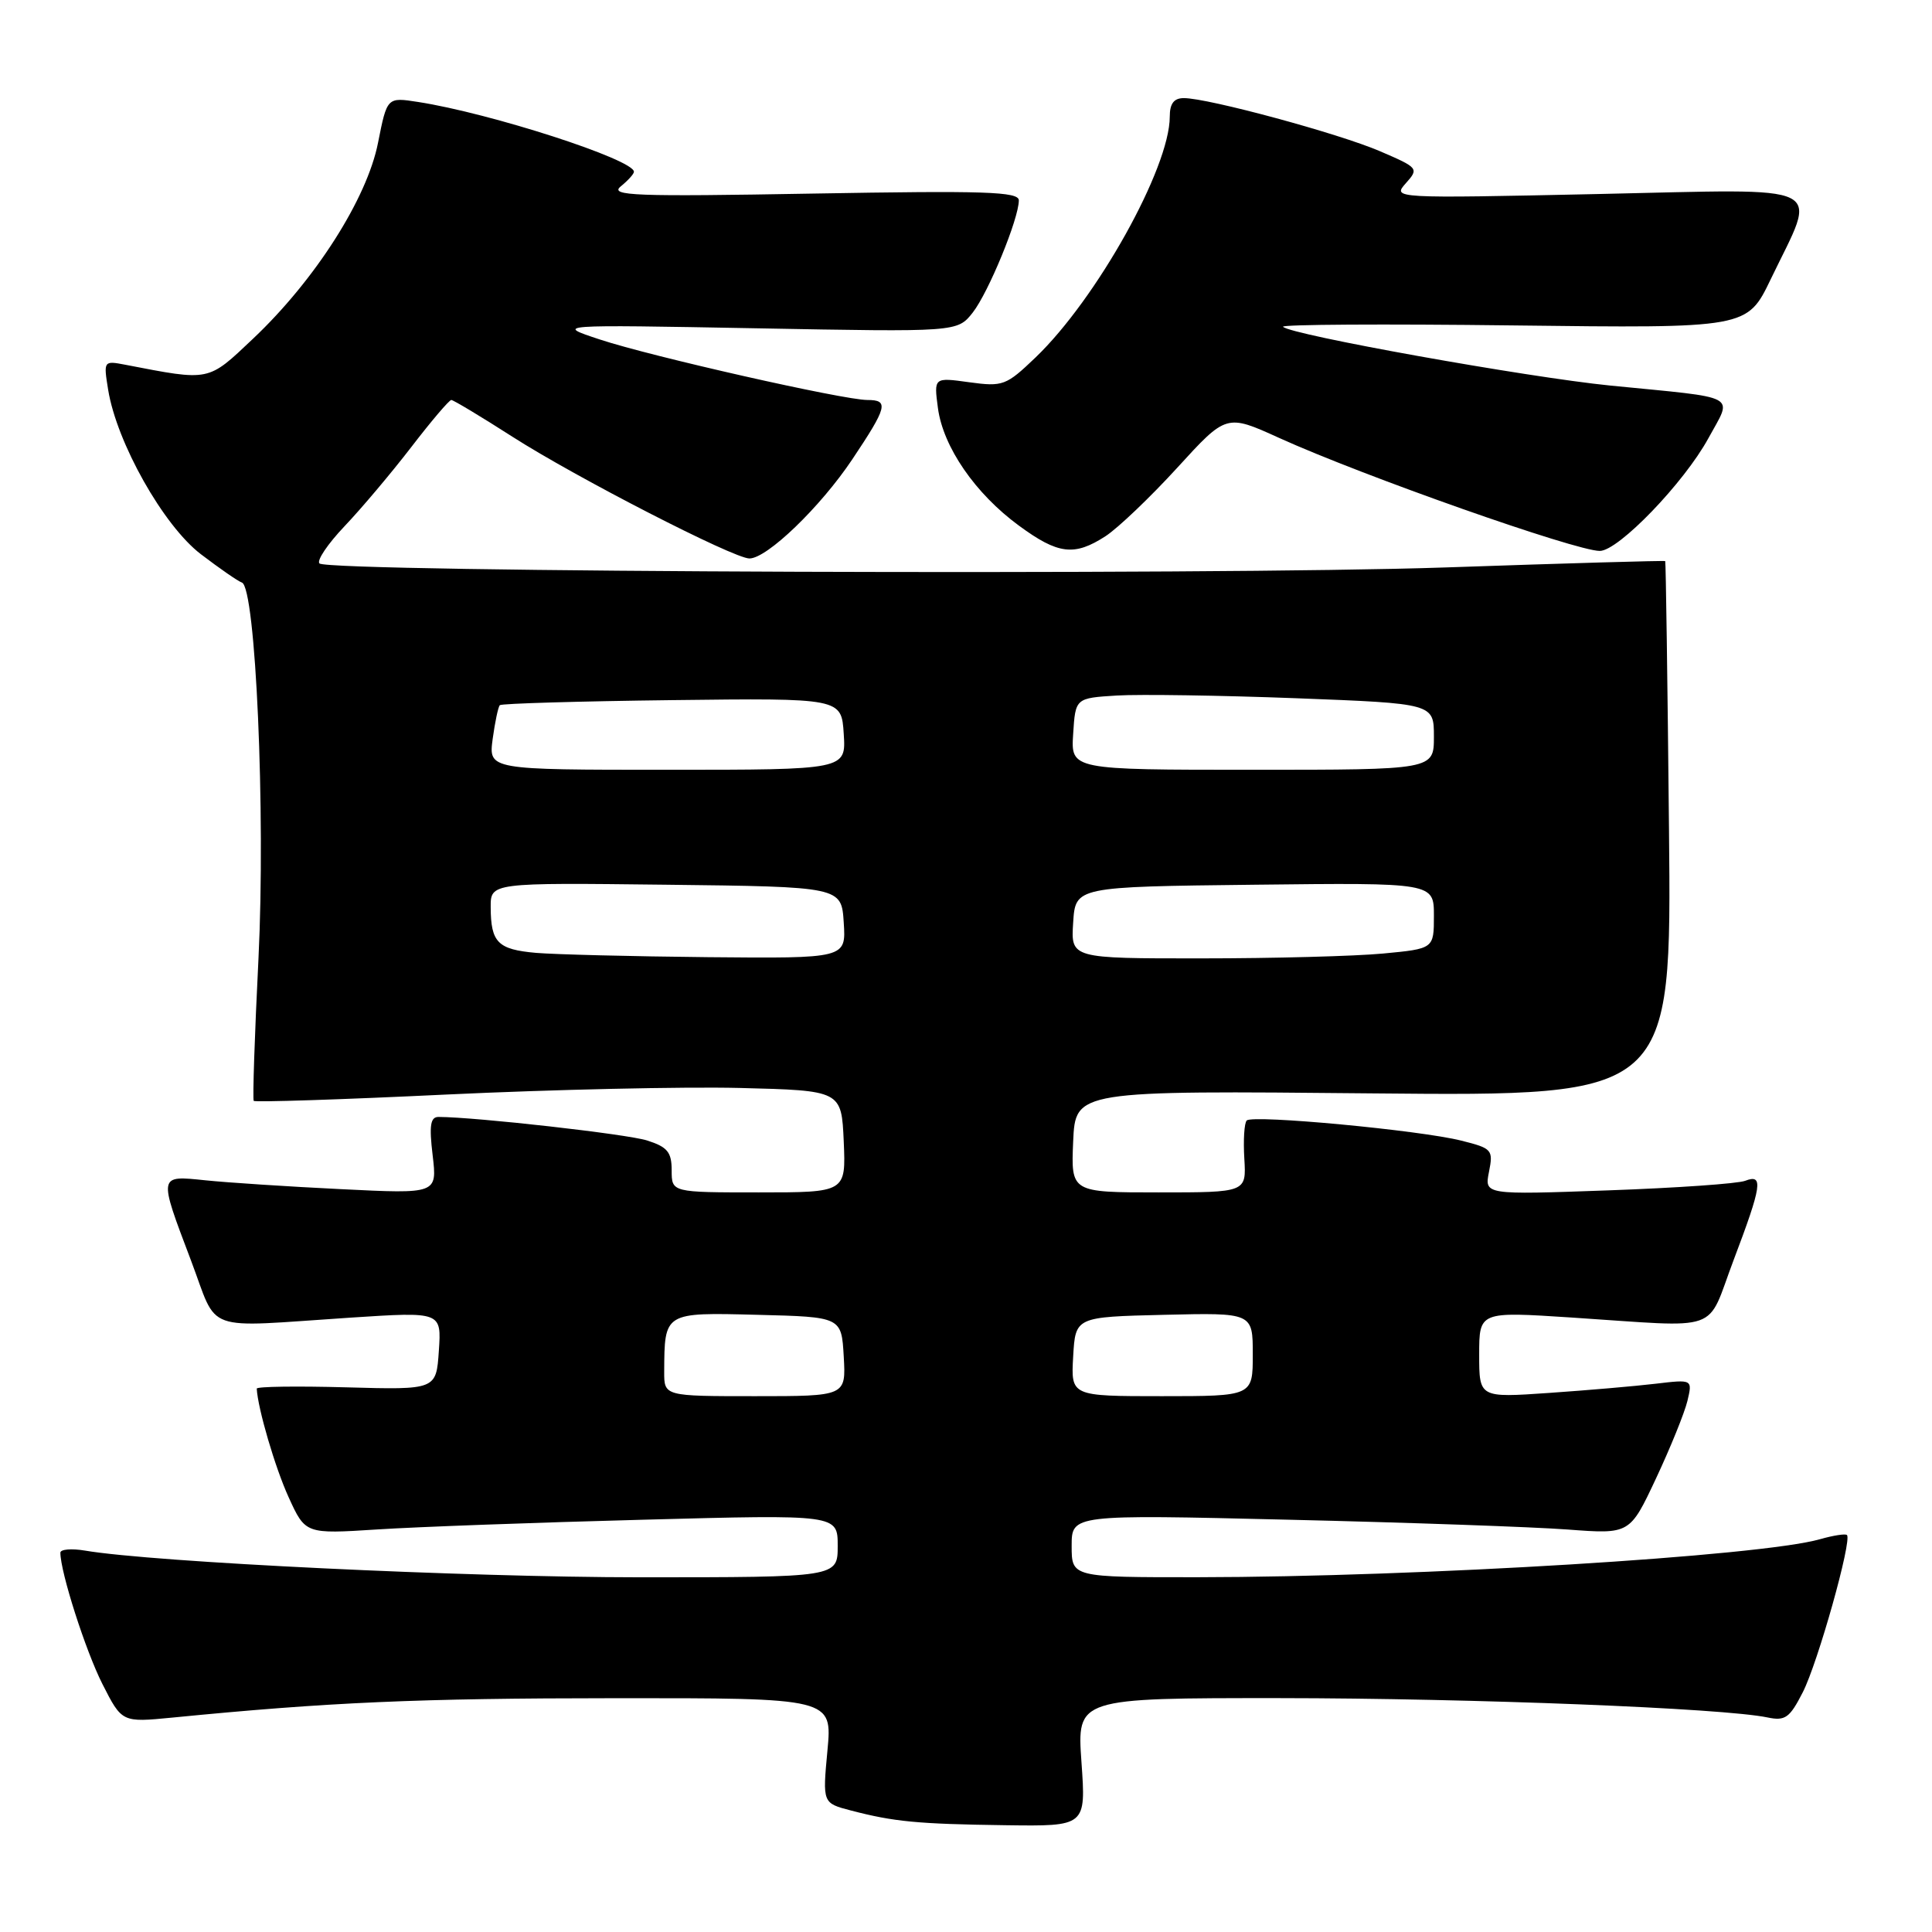 <?xml version="1.0" encoding="UTF-8" standalone="no"?>
<!DOCTYPE svg PUBLIC "-//W3C//DTD SVG 1.1//EN" "http://www.w3.org/Graphics/SVG/1.1/DTD/svg11.dtd" >
<svg xmlns="http://www.w3.org/2000/svg" xmlns:xlink="http://www.w3.org/1999/xlink" version="1.1" viewBox="0 0 256 256">
 <g >
 <path fill="currentColor"
d=" M 143.30 233.50 C 142.70 225.00 142.70 225.00 169.60 225.01 C 195.12 225.03 228.34 226.34 234.20 227.57 C 236.55 228.06 237.14 227.64 238.88 224.23 C 240.87 220.34 245.43 204.10 244.73 203.40 C 244.53 203.20 242.93 203.45 241.17 203.95 C 233.34 206.20 188.07 208.96 158.75 208.99 C 142.00 209.00 142.00 209.00 142.00 204.84 C 142.00 200.68 142.00 200.68 170.75 201.37 C 186.56 201.74 203.20 202.33 207.73 202.67 C 215.96 203.29 215.96 203.29 219.43 195.90 C 221.34 191.83 223.21 187.21 223.59 185.64 C 224.27 182.77 224.27 182.77 219.39 183.35 C 216.70 183.67 210.34 184.22 205.25 184.57 C 196.00 185.21 196.00 185.21 196.00 179.50 C 196.00 173.78 196.00 173.78 208.25 174.58 C 228.48 175.90 226.00 176.78 229.70 167.00 C 233.47 157.06 233.69 155.52 231.25 156.46 C 230.29 156.84 222.12 157.41 213.09 157.73 C 196.69 158.32 196.69 158.32 197.30 155.27 C 197.88 152.35 197.71 152.16 193.63 151.14 C 188.17 149.76 165.99 147.68 165.20 148.47 C 164.87 148.80 164.73 151.08 164.88 153.53 C 165.15 158.00 165.15 158.00 153.53 158.00 C 141.91 158.00 141.91 158.00 142.20 151.25 C 142.50 144.50 142.50 144.50 182.00 144.88 C 221.50 145.25 221.50 145.25 221.15 109.88 C 220.96 90.42 220.73 74.43 220.65 74.35 C 220.57 74.26 207.45 74.64 191.50 75.19 C 160.52 76.25 43.50 75.83 42.33 74.66 C 41.94 74.27 43.44 72.06 45.65 69.73 C 47.87 67.40 51.84 62.69 54.49 59.25 C 57.13 55.81 59.52 53.00 59.80 53.00 C 60.07 53.00 63.72 55.19 67.90 57.87 C 76.33 63.27 97.22 74.00 99.30 74.00 C 101.64 74.00 108.71 67.18 112.93 60.87 C 117.58 53.91 117.81 53.00 114.93 53.00 C 111.78 53.00 86.30 47.24 79.50 44.99 C 73.50 43.01 73.50 43.01 100.18 43.50 C 126.85 44.00 126.85 44.00 128.89 41.42 C 130.98 38.75 135.00 28.98 135.00 26.55 C 135.00 25.39 130.48 25.25 107.75 25.65 C 84.06 26.07 80.73 25.94 82.25 24.70 C 83.21 23.92 84.00 23.05 84.00 22.76 C 84.00 21.14 64.98 14.99 55.39 13.51 C 51.29 12.87 51.29 12.87 50.09 18.92 C 48.64 26.31 41.75 37.11 33.54 44.87 C 27.48 50.60 27.91 50.51 16.60 48.33 C 13.73 47.78 13.71 47.81 14.33 51.64 C 15.46 58.65 21.66 69.65 26.61 73.43 C 29.09 75.32 31.54 77.02 32.05 77.19 C 33.88 77.80 35.20 107.74 34.25 127.00 C 33.74 137.18 33.46 145.67 33.62 145.87 C 33.78 146.07 45.29 145.70 59.20 145.03 C 73.12 144.37 90.58 143.98 98.00 144.16 C 111.50 144.50 111.50 144.50 111.80 151.25 C 112.09 158.00 112.09 158.00 100.55 158.00 C 89.00 158.00 89.00 158.00 89.00 155.08 C 89.00 152.66 88.44 151.98 85.75 151.12 C 83.07 150.27 63.09 148.02 58.11 148.00 C 57.03 148.00 56.85 149.12 57.33 153.10 C 57.93 158.20 57.93 158.20 45.21 157.57 C 38.22 157.23 30.14 156.70 27.25 156.40 C 20.94 155.75 20.97 155.57 25.30 167.00 C 29.00 176.77 26.56 175.90 46.50 174.59 C 58.50 173.81 58.50 173.81 58.15 178.99 C 57.80 184.16 57.80 184.16 45.90 183.83 C 39.35 183.65 34.01 183.72 34.02 184.00 C 34.16 186.64 36.45 194.46 38.24 198.38 C 40.47 203.27 40.47 203.27 49.98 202.66 C 55.22 202.32 71.09 201.74 85.25 201.37 C 111.00 200.68 111.00 200.68 111.00 204.84 C 111.00 209.00 111.00 209.00 84.75 209.00 C 61.61 208.99 20.39 207.01 11.25 205.46 C 9.46 205.16 8.00 205.29 8.00 205.74 C 8.00 208.31 11.34 218.74 13.57 223.14 C 16.16 228.24 16.16 228.24 22.83 227.59 C 43.58 225.55 55.34 225.03 81.39 225.02 C 110.29 225.00 110.29 225.00 109.64 231.96 C 108.99 238.92 108.99 238.92 112.75 239.90 C 118.46 241.39 121.57 241.69 133.20 241.85 C 143.90 242.00 143.90 242.00 143.30 233.50 Z  M 146.50 71.04 C 148.15 69.96 152.43 65.88 156.00 61.97 C 162.50 54.85 162.50 54.85 169.50 58.03 C 180.61 63.07 208.78 73.00 211.98 73.00 C 214.45 73.00 223.15 63.97 226.37 58.07 C 229.58 52.17 230.78 52.81 213.38 51.09 C 202.37 49.99 170.98 44.36 170.01 43.30 C 169.73 42.99 183.45 42.91 200.50 43.12 C 231.50 43.50 231.50 43.50 234.63 37.00 C 240.87 24.03 242.92 25.04 211.75 25.71 C 184.52 26.29 184.50 26.29 186.28 24.28 C 188.03 22.32 187.95 22.23 182.86 20.04 C 177.41 17.69 160.08 13.00 156.87 13.00 C 155.55 13.00 155.00 13.72 155.00 15.46 C 155.00 22.24 145.31 39.62 137.19 47.39 C 133.32 51.09 132.89 51.26 128.43 50.65 C 123.74 50.00 123.74 50.00 124.28 54.07 C 124.97 59.23 129.22 65.40 135.00 69.64 C 140.21 73.47 142.35 73.73 146.50 71.04 Z  M 88.01 181.75 C 88.05 173.86 87.97 173.90 100.37 174.22 C 111.50 174.50 111.50 174.50 111.80 179.75 C 112.10 185.00 112.10 185.00 100.05 185.00 C 88.00 185.00 88.00 185.00 88.01 181.75 Z  M 142.20 179.75 C 142.50 174.50 142.50 174.50 154.25 174.22 C 166.00 173.94 166.00 173.94 166.00 179.47 C 166.00 185.00 166.00 185.00 153.95 185.00 C 141.90 185.00 141.90 185.00 142.20 179.75 Z  M 71.02 126.26 C 65.96 125.81 65.04 124.89 65.02 120.23 C 65.00 116.96 65.00 116.96 88.25 117.23 C 111.50 117.50 111.50 117.50 111.80 122.25 C 112.11 127.00 112.11 127.00 93.80 126.83 C 83.74 126.73 73.48 126.47 71.02 126.26 Z  M 142.20 122.25 C 142.50 117.50 142.50 117.50 166.25 117.23 C 190.00 116.96 190.00 116.96 190.00 121.34 C 190.00 125.71 190.00 125.71 183.25 126.35 C 179.54 126.70 168.71 126.99 159.20 126.99 C 141.89 127.00 141.89 127.00 142.20 122.25 Z  M 65.28 97.92 C 65.59 95.67 66.01 93.66 66.23 93.44 C 66.44 93.22 76.72 92.92 89.06 92.77 C 111.50 92.50 111.50 92.50 111.80 97.25 C 112.11 102.00 112.11 102.00 88.42 102.00 C 64.74 102.00 64.74 102.00 65.28 97.92 Z  M 142.20 97.25 C 142.50 92.50 142.50 92.50 148.00 92.16 C 151.03 91.98 161.71 92.14 171.75 92.52 C 190.00 93.22 190.00 93.22 190.00 97.61 C 190.00 102.00 190.00 102.00 165.95 102.00 C 141.89 102.00 141.89 102.00 142.20 97.25 Z "/>
</g>
</svg>